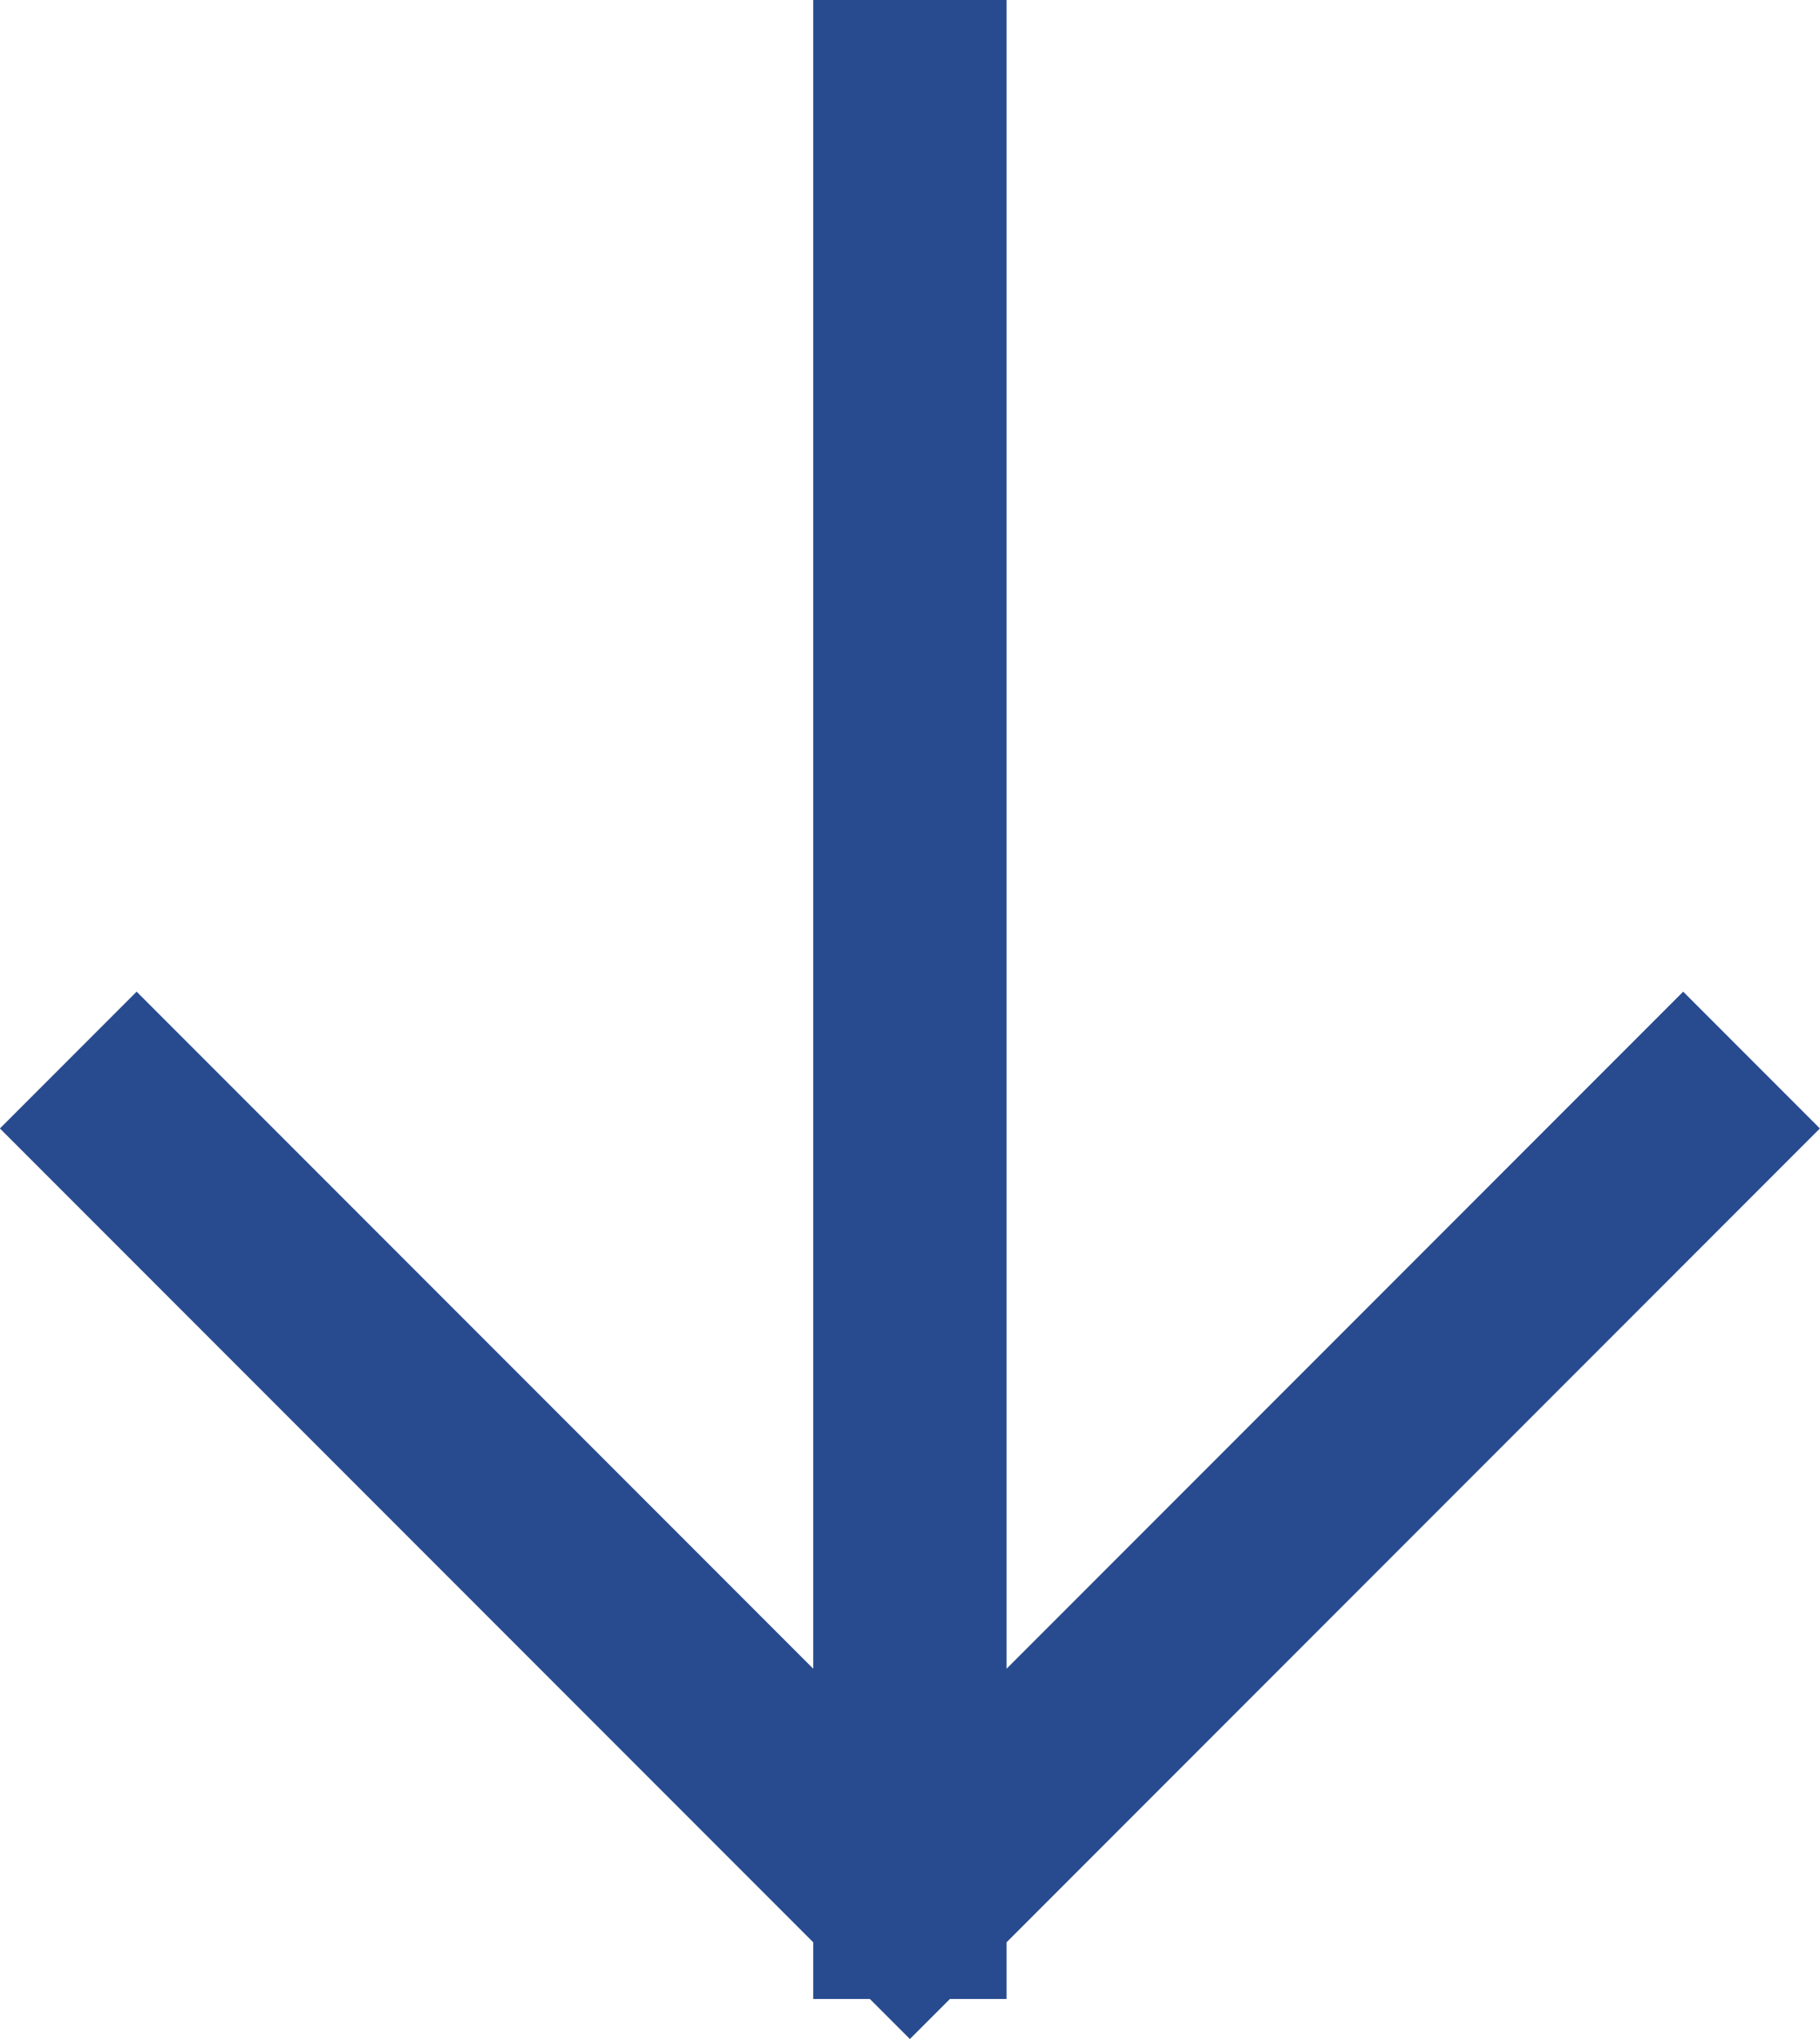 <svg width="28.243" height="31.621" viewBox="0 0 28.243 31.621" fill="none" xmlns="http://www.w3.org/2000/svg" xmlns:xlink="http://www.w3.org/1999/xlink">
	<desc>
			Created with Pixso.
	</desc>
	<defs/>
	<path id="Vector" d="M14.12 1.5L14.12 29.5M26.12 17.5L14.12 29.5L2.12 17.5" stroke="#284B8F" stroke-opacity="1" stroke-width="3" stroke-linecap="square"/>
</svg>
